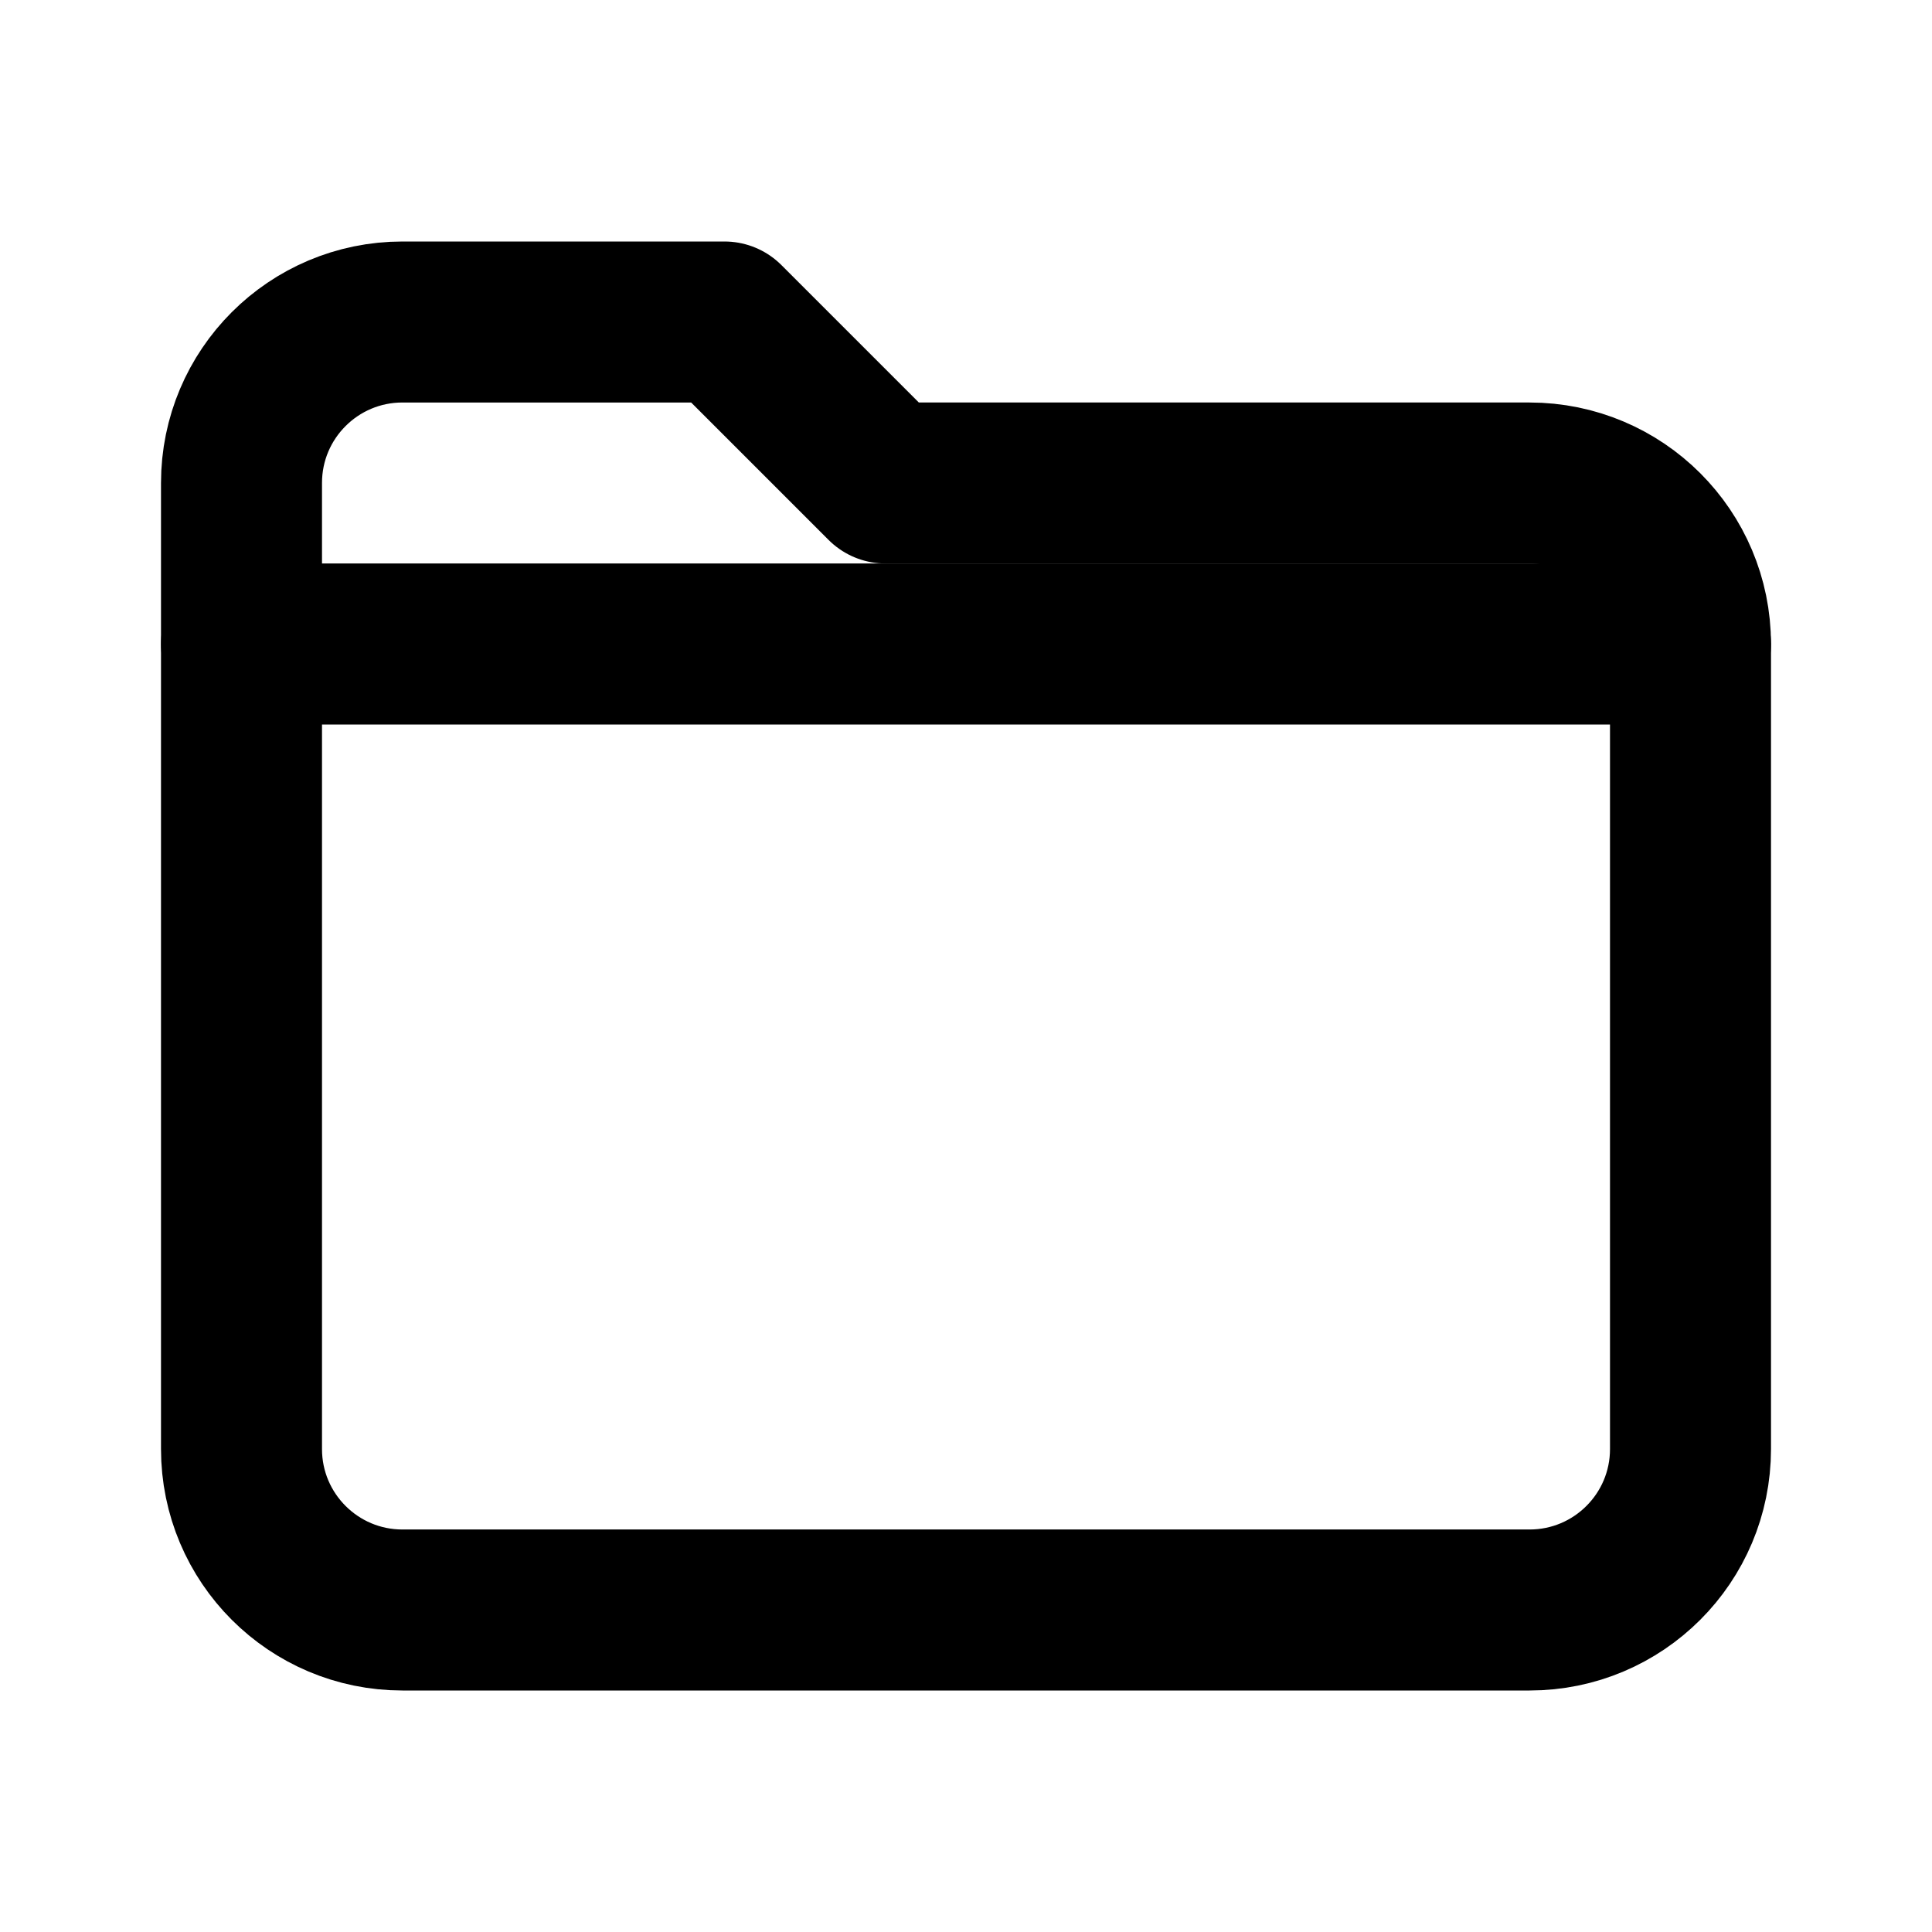 <svg width="24" height="24" viewBox="0 0 24 24" fill="none" xmlns="http://www.w3.org/2000/svg">
  <path d="M19 20H5C3.895 20 3 19.105 3 18V6C3 4.895 3.895 4 5 4H9L11 6H19C20.105 6 21 6.895 21 8V18C21 19.105 20.105 20 19 20Z" stroke="currentColor" stroke-width="2" stroke-linecap="round" stroke-linejoin="round"/>
  <path d="M3 8H21" stroke="currentColor" stroke-width="2" stroke-linecap="round" stroke-linejoin="round"/>
</svg>